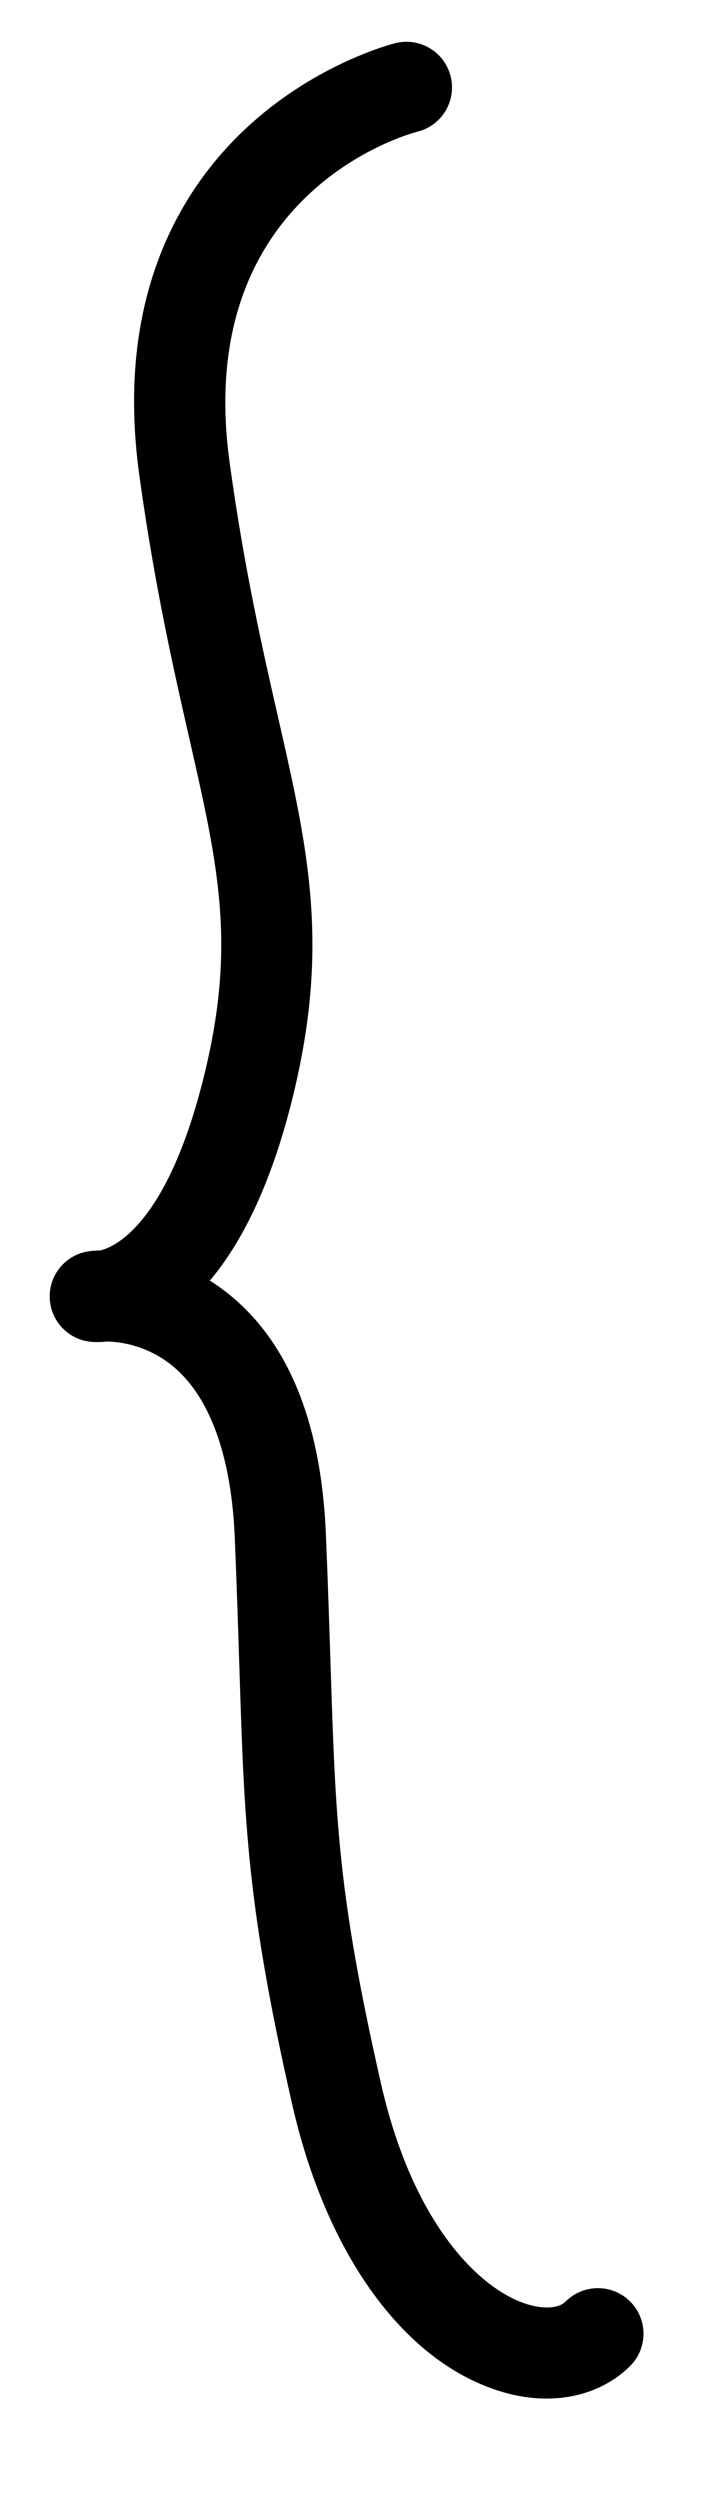 <svg xmlns="http://www.w3.org/2000/svg" viewBox="0 0 111.63 383.72">
  <path fill="currentColor" d="M83.92,368.17c-2.14,0-4.37-0.32-6.62-0.97c-15.01-4.33-27.13-20.86-32.44-44.21c-6.93-30.5-7.33-42.79-8.11-67.27
    c-0.18-5.69-0.39-12.15-0.7-19.67c-0.51-12.27-3.68-21.27-9.16-26.05c-4.01-3.49-8.41-4.04-10.4-4.08
    c-1.32,0.14-2.25,0.07-2.63,0.03c-3.53-0.39-6.2-3.36-6.23-6.91c-0.02-3.55,2.61-6.55,6.13-6.99c0.23-0.03,0.81-0.09,1.66-0.12
    c2-0.47,10.15-3.74,15.81-26.39c5.09-20.35,2.35-32.38-2.19-52.32c-2.37-10.42-5.32-23.38-7.65-40.29
    c-3.87-28.04,6.97-44.61,16.74-53.56C48.68,9.68,60.25,6.74,60.73,6.62c3.75-0.93,7.55,1.36,8.47,5.12
    c0.93,3.75-1.35,7.53-5.09,8.47c-1.56,0.4-34.55,9.49-28.85,50.8c2.25,16.32,5.01,28.42,7.44,39.1c4.66,20.45,8.02,35.23,2.12,58.82
    c-3.39,13.54-7.98,22.16-12.6,27.64c1.18,0.74,2.36,1.6,3.53,2.59c8.79,7.44,13.59,19.65,14.29,36.31
    c0.32,7.59,0.52,14.08,0.71,19.81c0.78,24.33,1.13,35.43,7.77,64.62c4.91,21.58,15.28,31.73,22.67,33.86
    c2.48,0.71,4.65,0.53,5.67-0.49c2.73-2.73,7.17-2.73,9.9,0c2.73,2.73,2.73,7.17,0,9.9C93.46,366.44,88.92,368.17,83.92,368.17z"/>
</svg>
